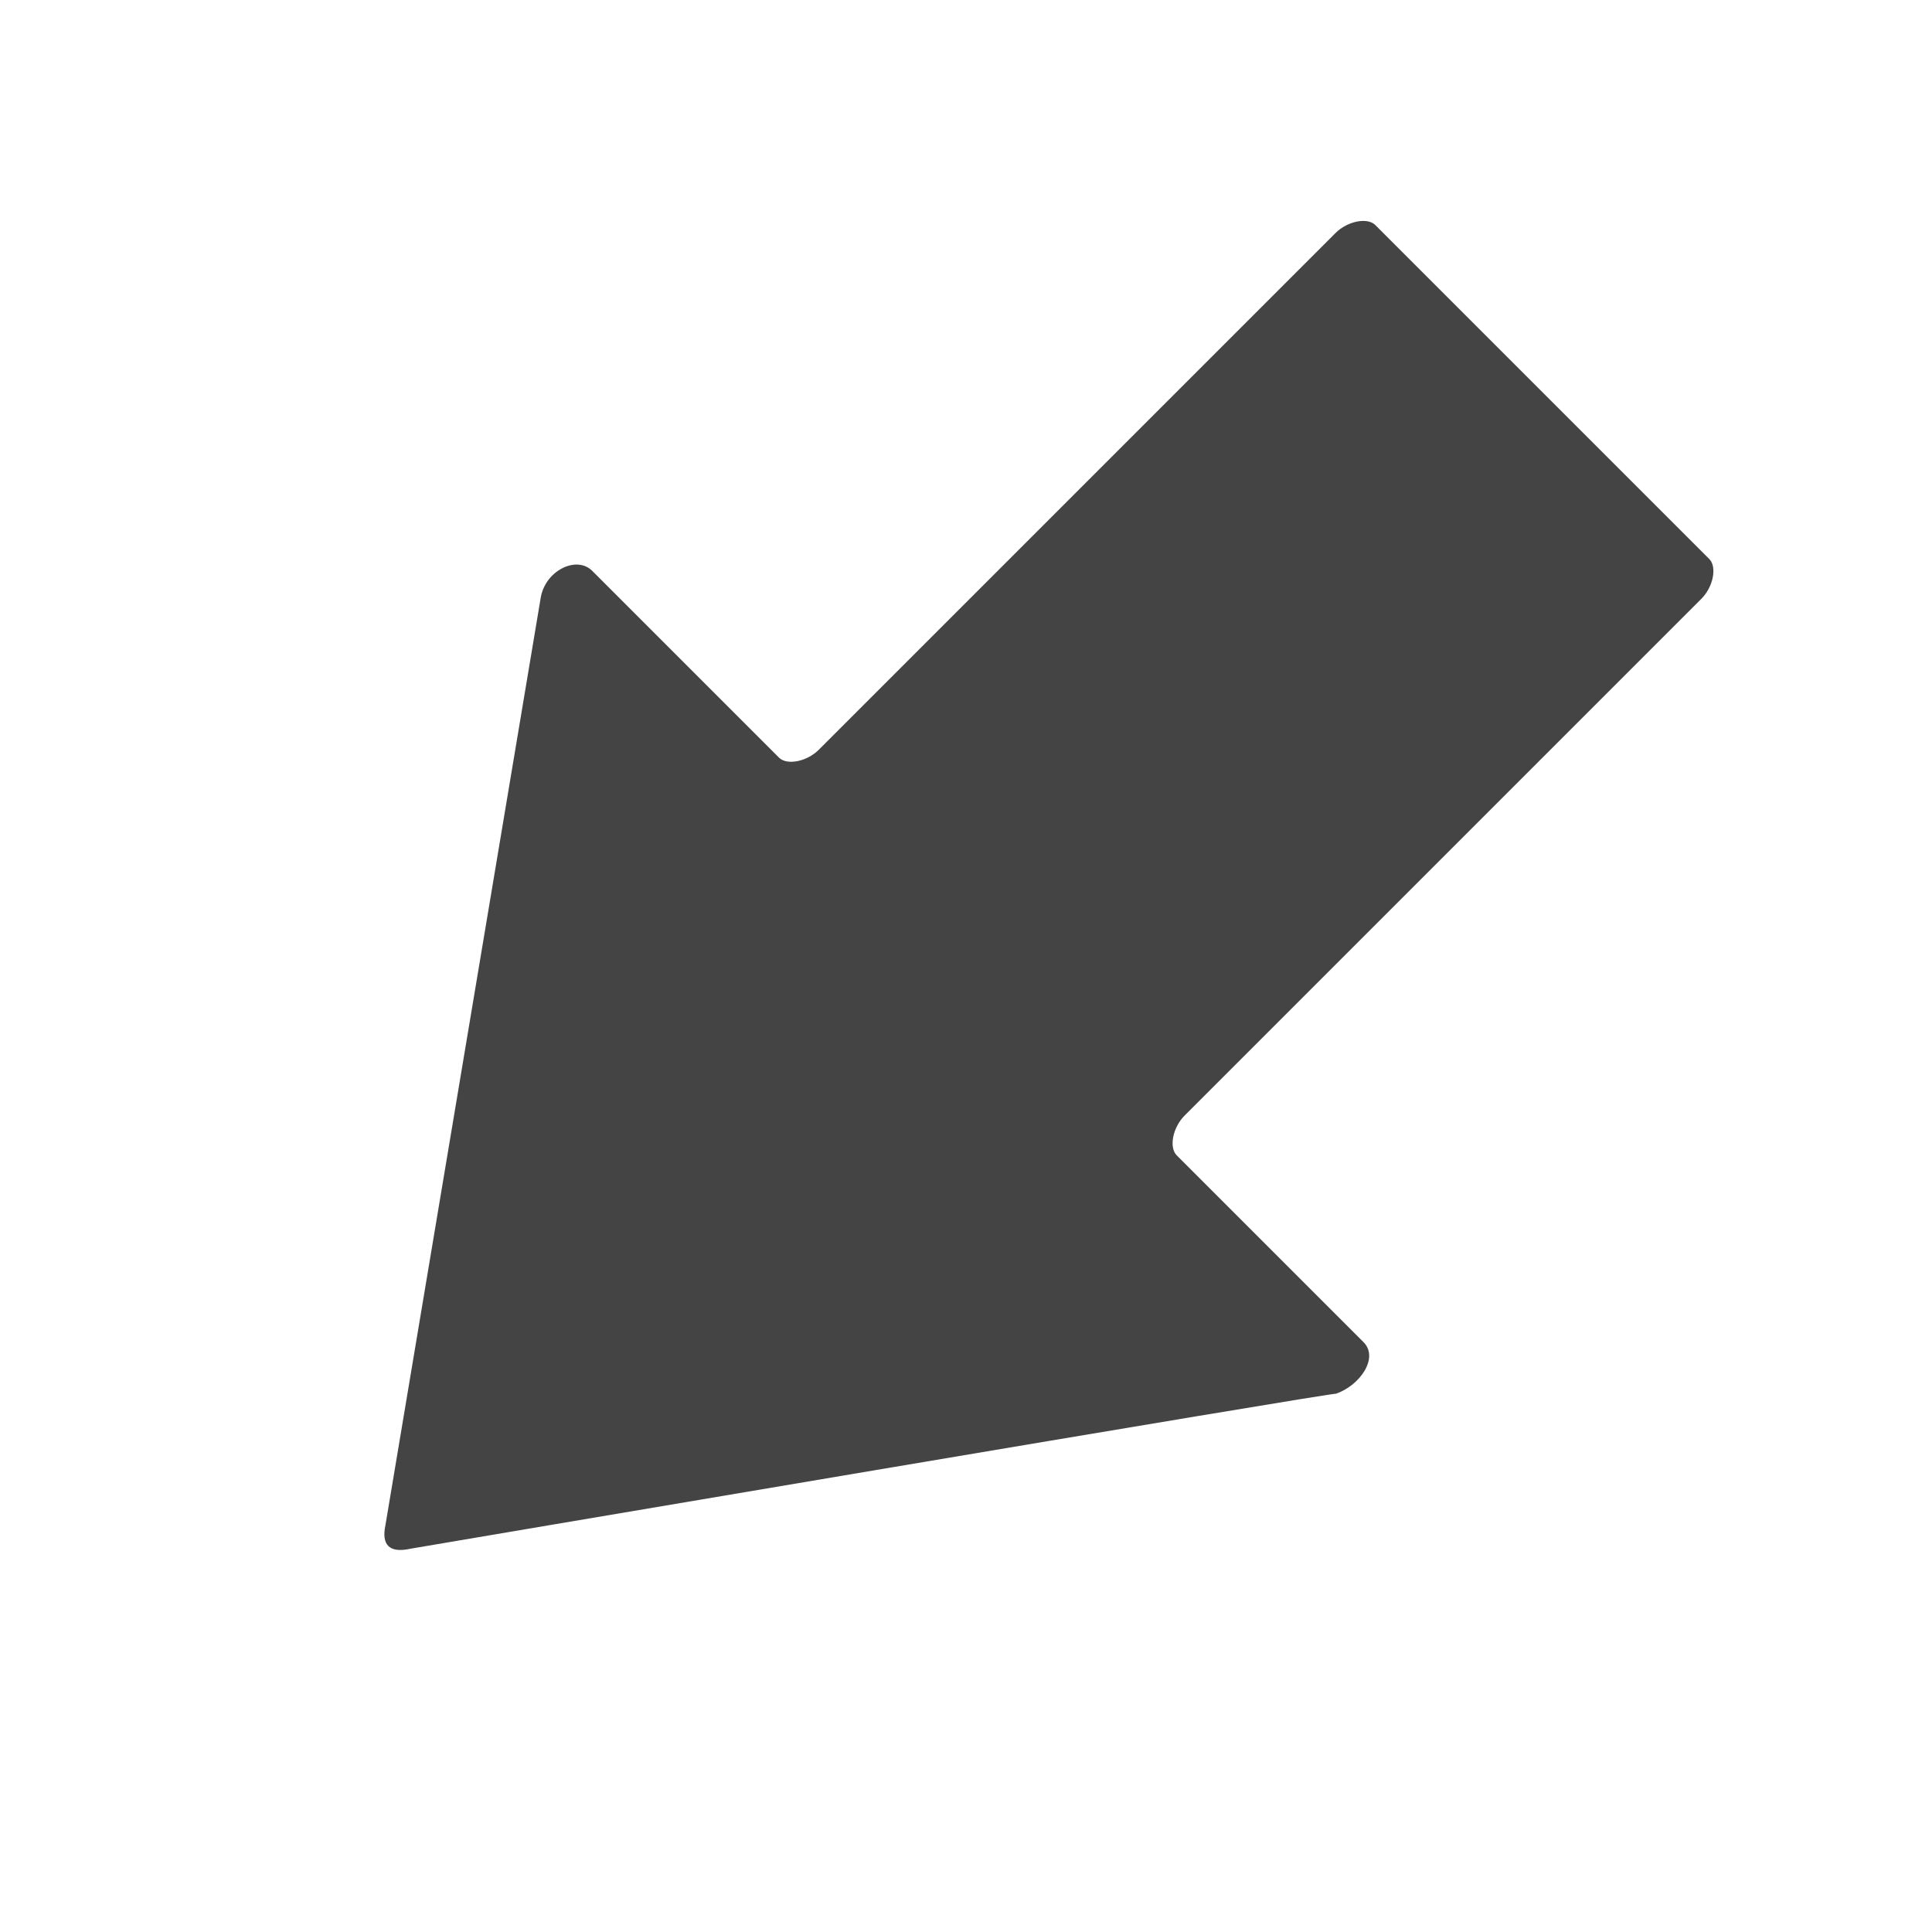<!-- Generated by IcoMoon.io -->
<svg version="1.1" xmlns="http://www.w3.org/2000/svg" width="32" height="32" viewBox="0 0 32 32">
<title>arrow-downleft</title>
<path fill="#444" d="M6.778 25.656c-0.328 0.066-0.463-0.066-0.394-0.394l2.569-15.344c0.066-0.463 0.594-0.725 0.856-0.463l3.094 3.094c0.131 0.131 0.463 0.066 0.659-0.131l8.559-8.559c0.197-0.197 0.528-0.263 0.659-0.131l5.531 5.531c0.131 0.131 0.066 0.463-0.131 0.659l-8.559 8.559c-0.197 0.197-0.262 0.528-0.131 0.659l3.094 3.094c0.262 0.262-0.066 0.725-0.462 0.856 0.197-0.066-15.344 2.569-15.344 2.569v0z"></path>
</svg>

